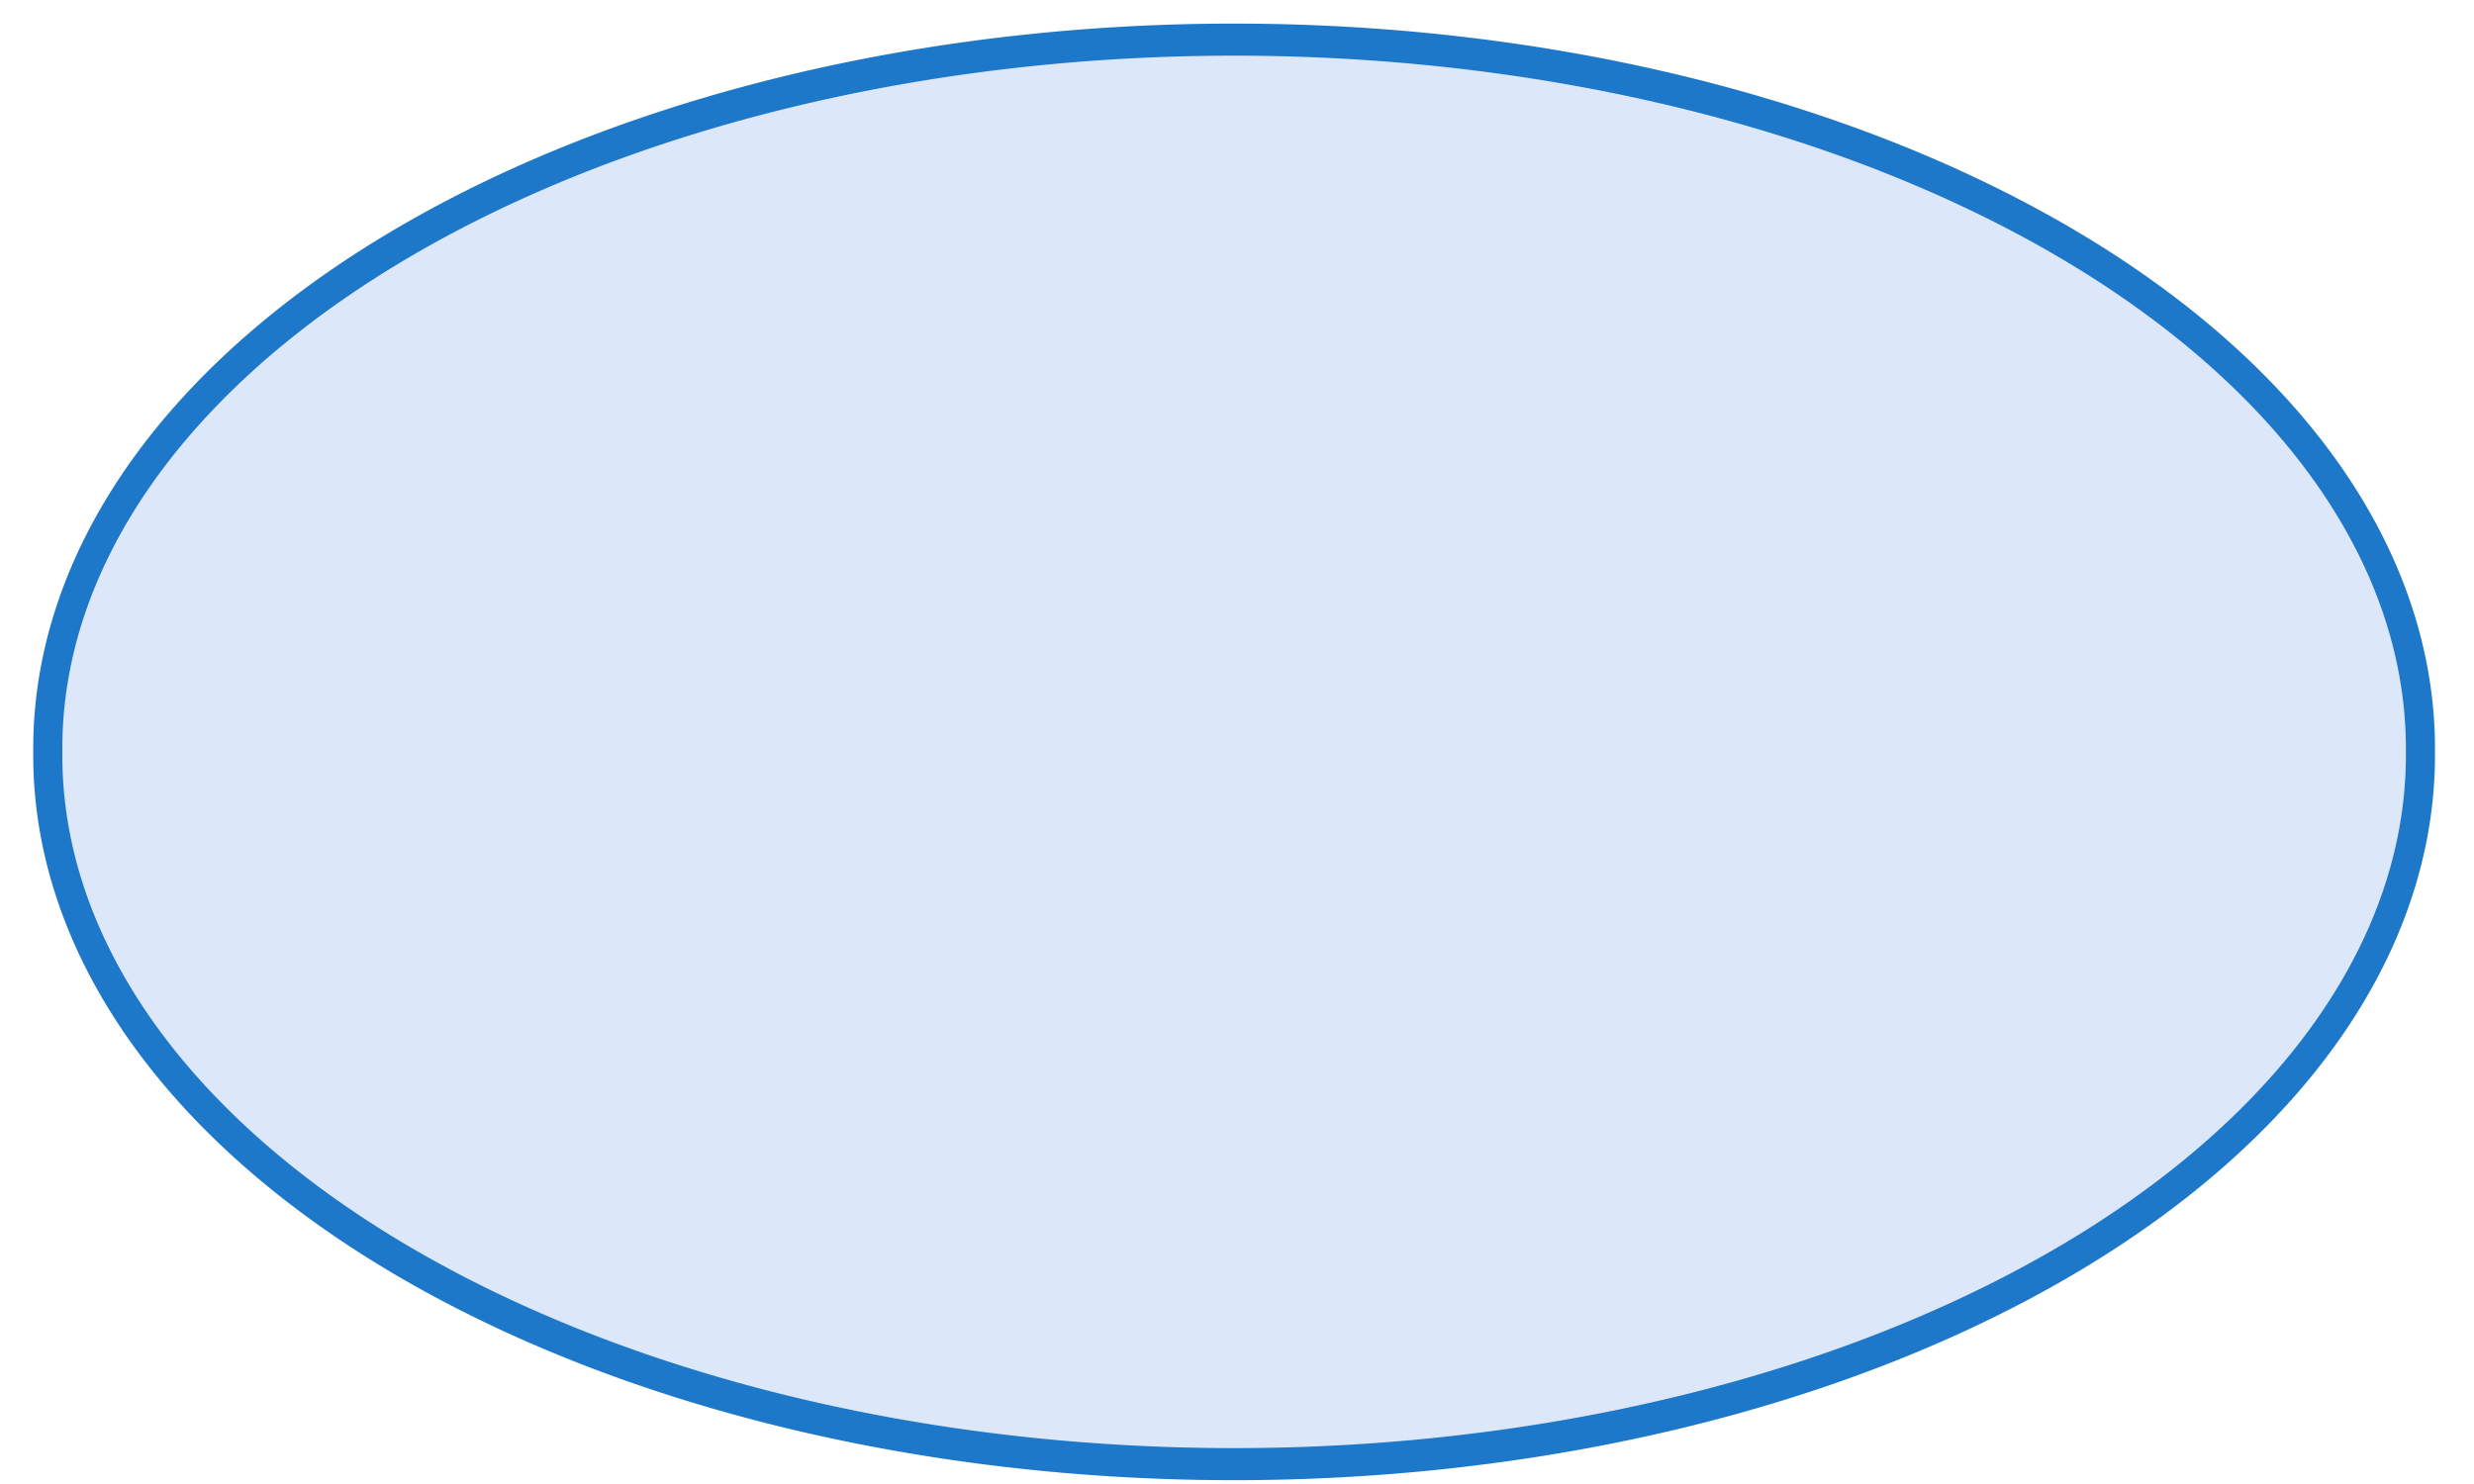<?xml version="1.0" encoding="UTF-8" standalone="no"?>
<!-- Created with Inkscape (http://www.inkscape.org/) -->

<svg
   xmlns:dc="http://purl.org/dc/elements/1.1/"
   xmlns:cc="http://creativecommons.org/ns#"
   xmlns:rdf="http://www.w3.org/1999/02/22-rdf-syntax-ns#"
   xmlns:svg="http://www.w3.org/2000/svg"
   xmlns="http://www.w3.org/2000/svg"
   xmlns:xlink="http://www.w3.org/1999/xlink"
   xmlns:sodipodi="http://sodipodi.sourceforge.net/DTD/sodipodi-0.dtd"
   xmlns:inkscape="http://www.inkscape.org/namespaces/inkscape"
   width="125"
   height="75"
   id="svg2"
   version="1.1"
   inkscape:version="0.48.4 r9939"
   sodipodi:docname="goal.svg">
  <defs
     id="defs4">
    <linearGradient
       inkscape:collect="always"
       id="linearGradient3775">
      <stop
         style="stop-color:#dde7fa;stop-opacity:1;"
         offset="0"
         id="stop3777" />
      <stop
         style="stop-color:#dde7fa;stop-opacity:0;"
         offset="1"
         id="stop3779" />
    </linearGradient>
    <linearGradient
       id="linearGradient3767">
      <stop
         style="stop-color:#dde7fa;stop-opacity:1;"
         offset="0"
         id="stop3769" />
      <stop
         style="stop-color:#ff0000;stop-opacity:0;"
         offset="1"
         id="stop3771" />
    </linearGradient>
    <radialGradient
       inkscape:collect="always"
       xlink:href="#linearGradient3775"
       id="radialGradient3783"
       cx="76.621"
       cy="19.98"
       fx="76.621"
       fy="19.98"
       r="98.222"
       gradientTransform="matrix(0.1,0.443,-1.056,0.215,-49.788,563.58)"
       gradientUnits="userSpaceOnUse" />
  </defs>
  <sodipodi:namedview
     id="base"
     pagecolor="#ffffff"
     bordercolor="#666666"
     borderopacity="1.0"
     inkscape:pageopacity="0.0"
     inkscape:pageshadow="2"
     inkscape:zoom="3.959798"
     inkscape:cx="71.390282"
     inkscape:cy="47.217514"
     inkscape:document-units="px"
     inkscape:current-layer="g2989"
     showgrid="false"
     showguides="true"
     inkscape:guide-bbox="true"
     inkscape:window-width="1280"
     inkscape:window-height="738"
     inkscape:window-x="-8"
     inkscape:window-y="-8"
     inkscape:window-maximized="1" />
  <g
     inkscape:label="Layer 1"
     inkscape:groupmode="layer"
     id="layer1"
     transform="translate(0,-977.362)">
    <g
       id="g2989"
       transform="translate(86.593,399.894)"
       style="fill:#ff0000">
      <path
         sodipodi:type="arc"
         style="fill:#dde7fa;fill-opacity:1;fill-rule:nonzero;stroke:#1e78c9;stroke-width:1.251;stroke-linecap:butt;stroke-linejoin:round;stroke-miterlimit:4;stroke-opacity:1;stroke-dasharray:none;stroke-dashoffset:0"
         id="path3901"
         sodipodi:cx="66.417526"
         sodipodi:cy="44.064079"
         sodipodi:rx="51.012703"
         sodipodi:ry="27.652925"
         d="m 117.43,44.064 a 51.013,27.653 0 1 1 -102.025,0 51.013,27.653 0 1 1 102.025,0 z"
         transform="matrix(1.175,0,0,1.296,-102.28,558.361)" />
    </g>
  </g>
</svg>

